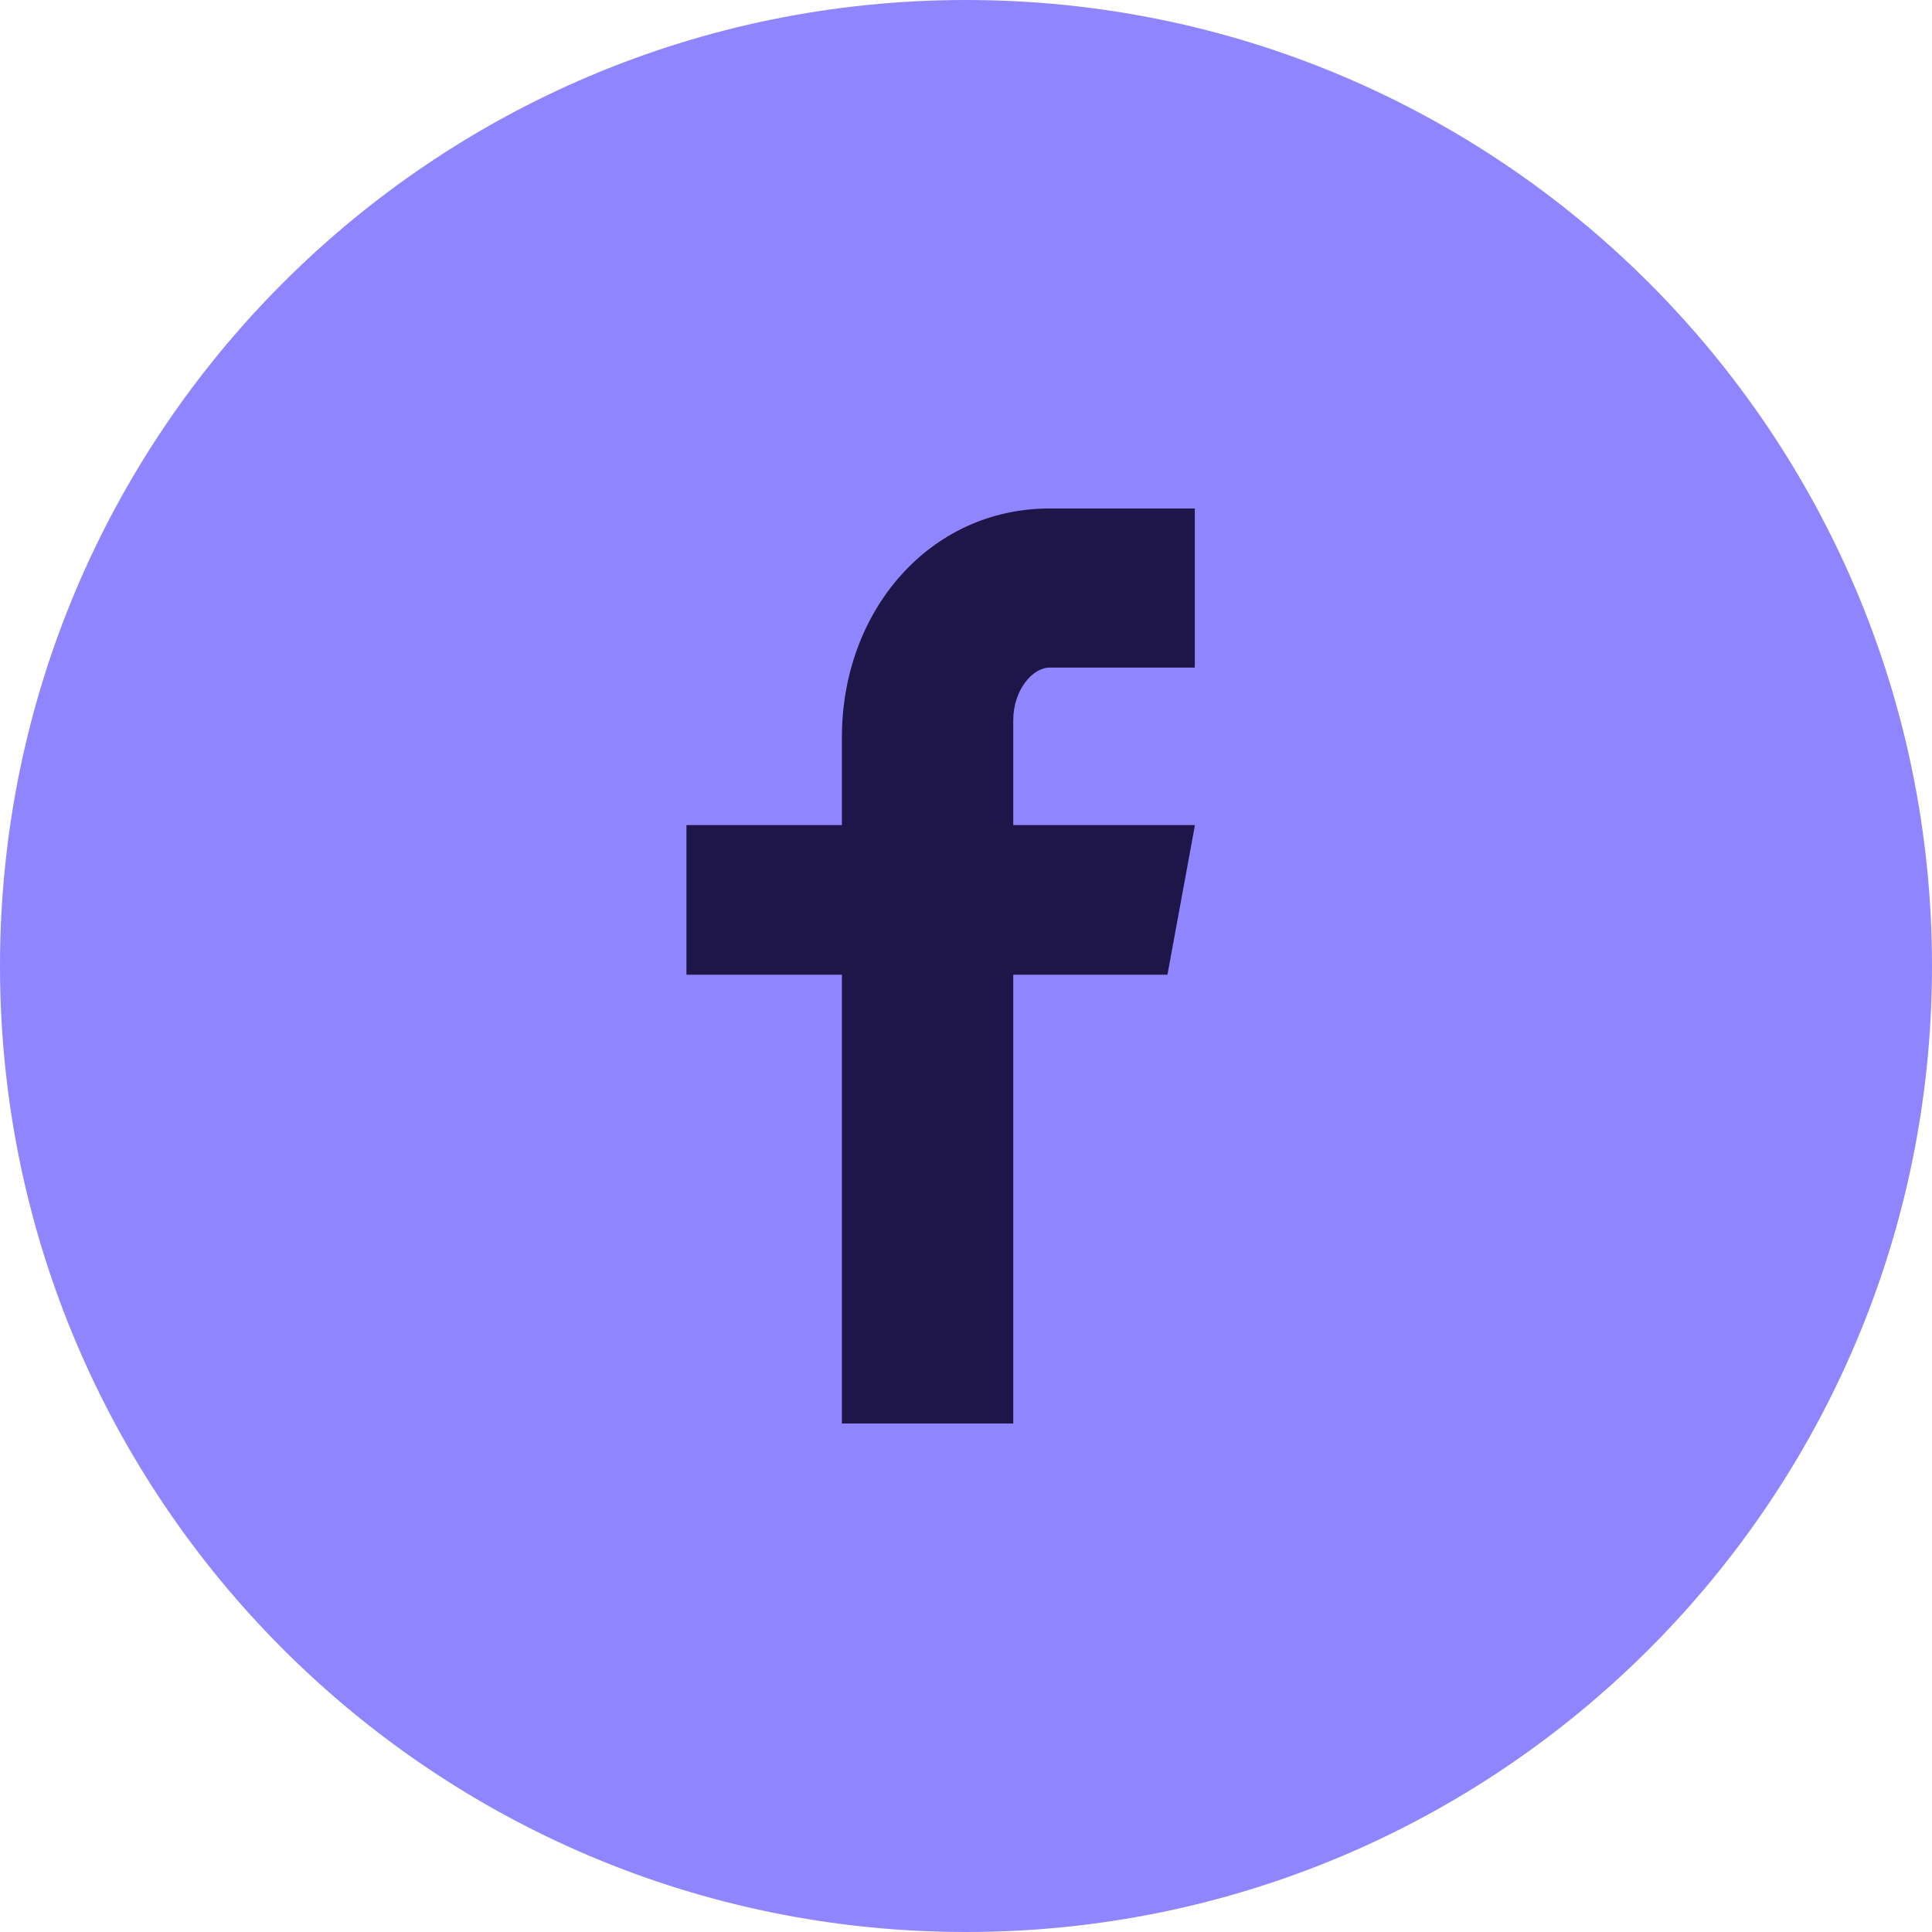 <svg width="26" height="26" viewBox="0 0 26 26" fill="none" xmlns="http://www.w3.org/2000/svg">
<ellipse cx="12.674" cy="13.5" rx="10.469" ry="11.25" fill="#1E1548"/>
<path d="M13 0C5.82 0 0 5.82 0 13C0 20.18 5.82 26 13 26C20.18 26 26 20.18 26 13C26 5.82 20.18 0 13 0ZM16.079 8.984H14.125C13.894 8.984 13.636 9.288 13.636 9.693V11.104H16.081L15.711 13.117H13.636V19.157H11.33V13.117H9.238V11.104H11.33V9.921C11.33 8.223 12.508 6.843 14.125 6.843H16.079V8.984Z" fill="#8F86FF"/>
</svg>
